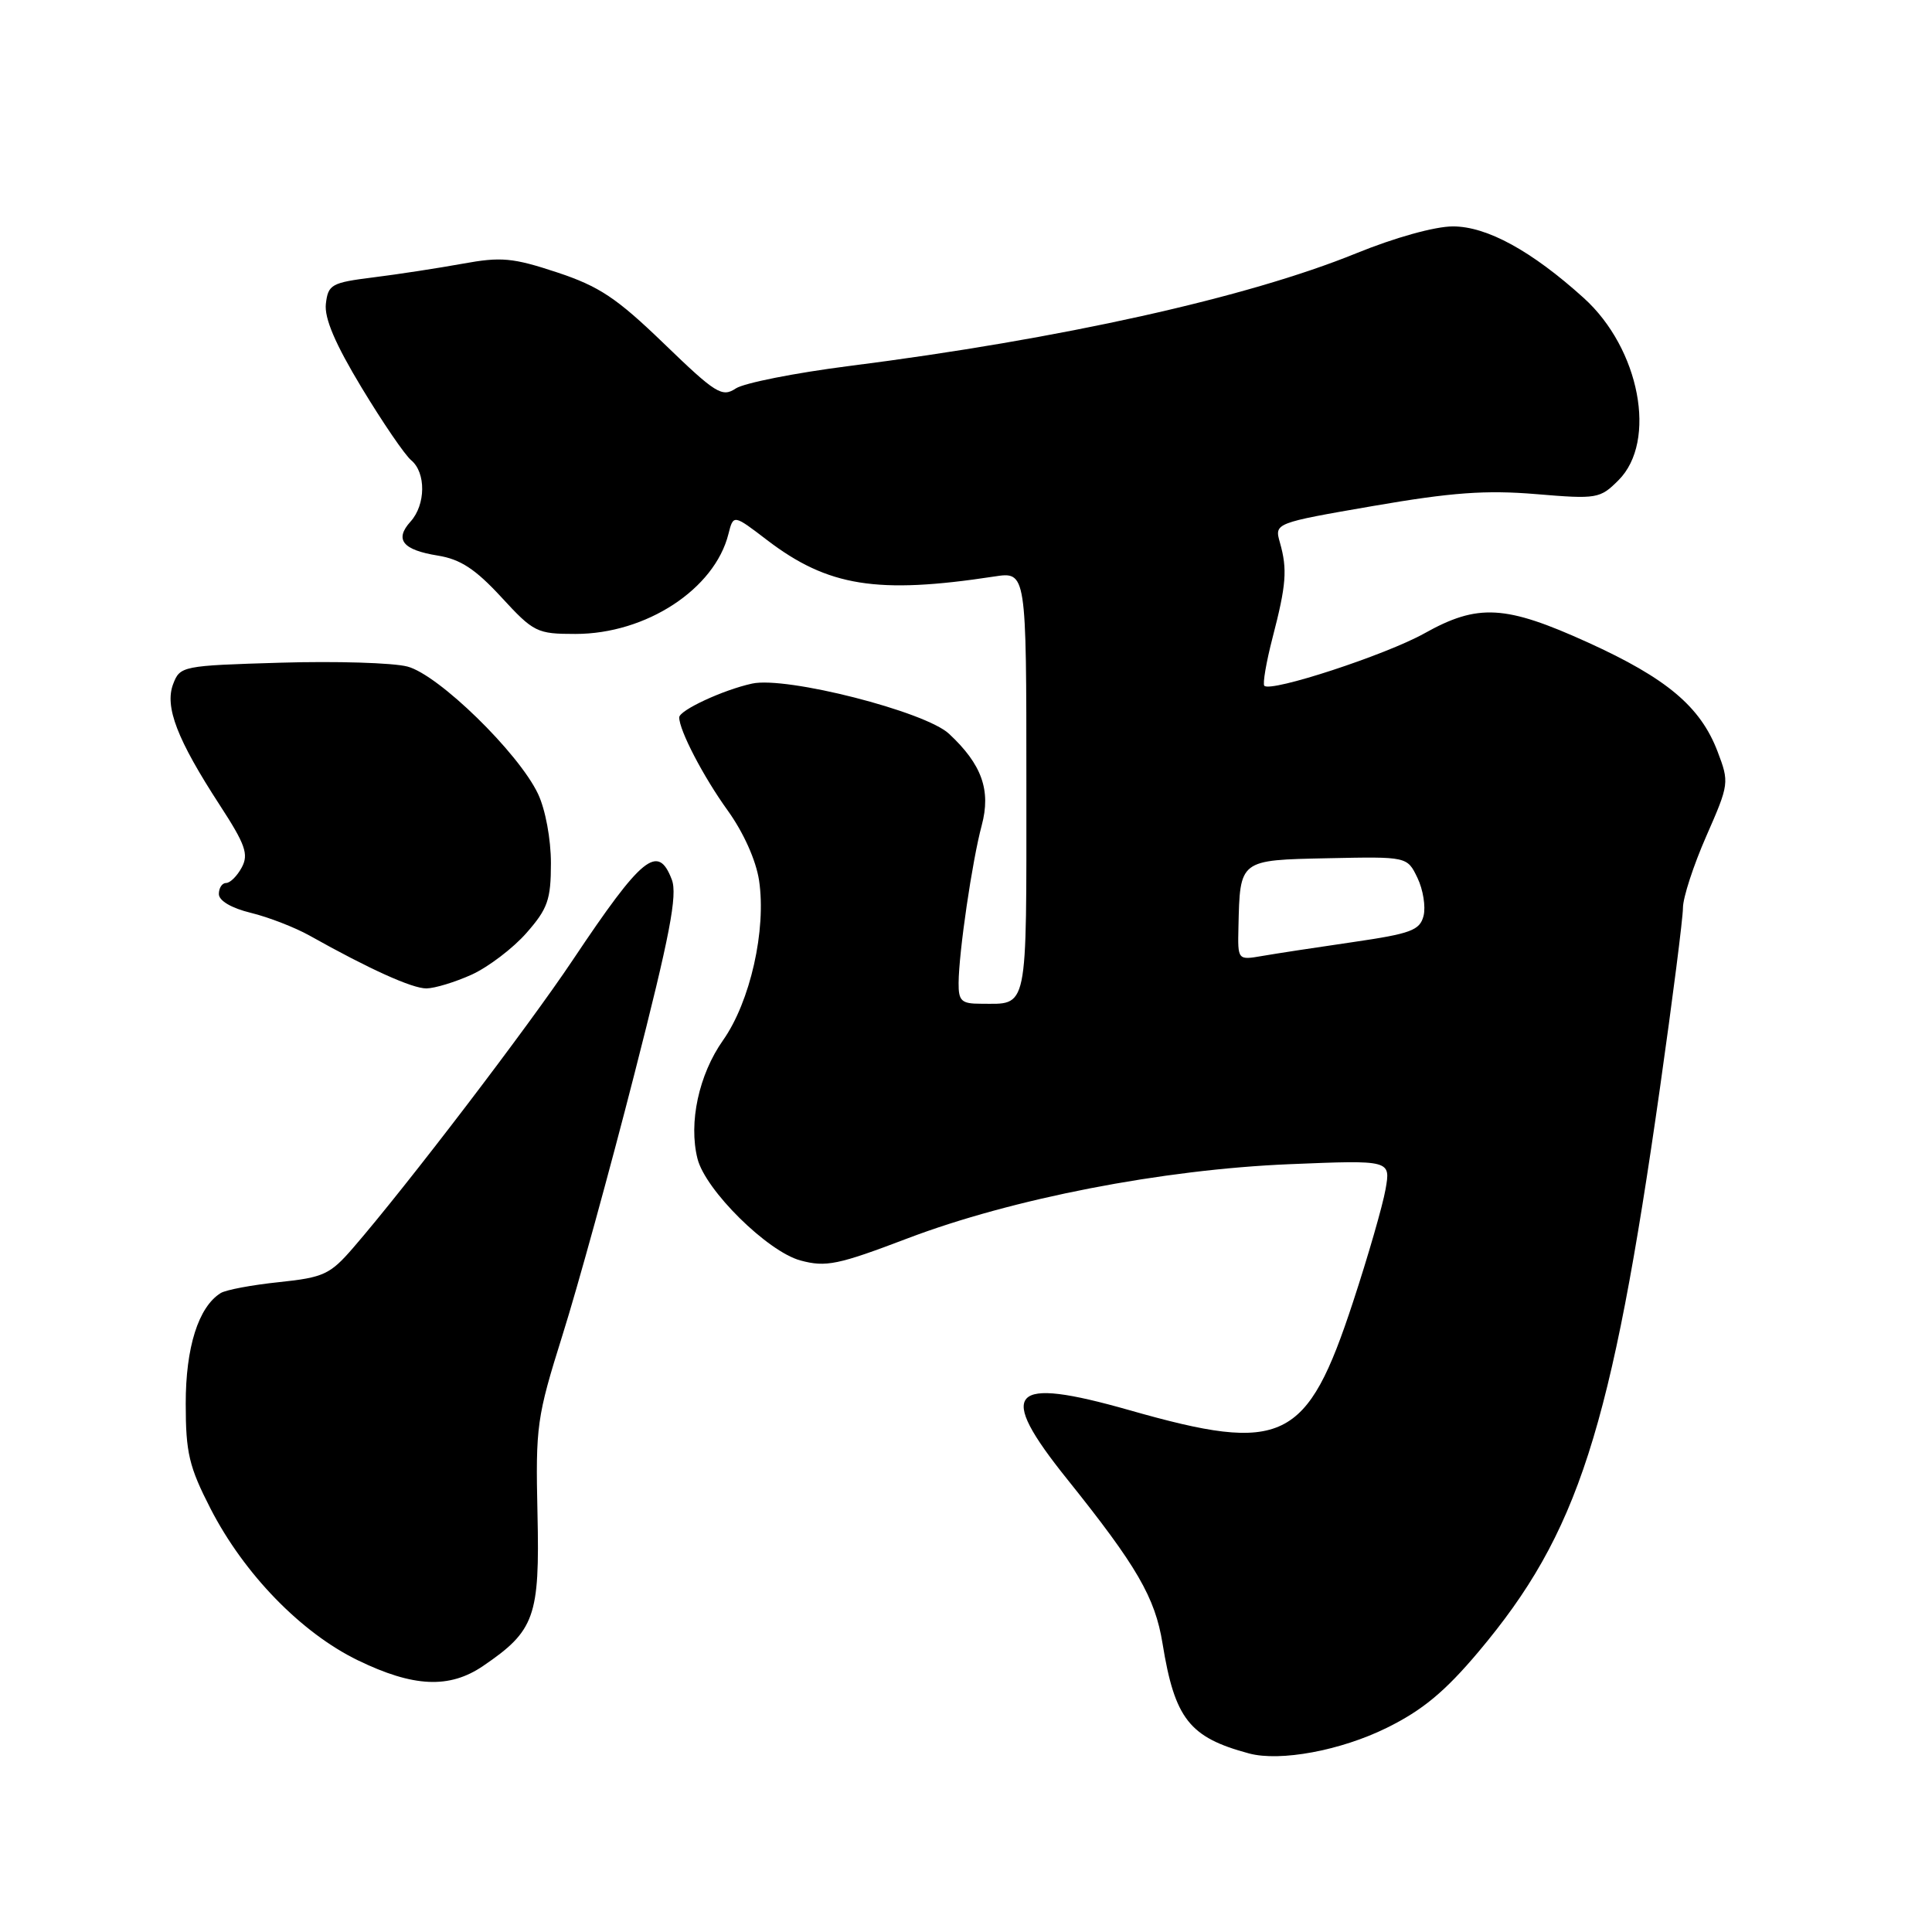 <?xml version="1.0" encoding="UTF-8" standalone="no"?>
<!DOCTYPE svg PUBLIC "-//W3C//DTD SVG 1.1//EN" "http://www.w3.org/Graphics/SVG/1.1/DTD/svg11.dtd" >
<svg xmlns="http://www.w3.org/2000/svg" xmlns:xlink="http://www.w3.org/1999/xlink" version="1.1" viewBox="0 0 256 256">
 <g >
 <path fill="currentColor"
d=" M 183.75 228.95 C 188.48 226.62 191.45 224.16 195.90 218.88 C 209.12 203.17 213.50 189.56 219.96 144.12 C 221.63 132.36 223.00 121.64 223.00 120.29 C 223.00 118.94 224.39 114.67 226.09 110.80 C 229.13 103.87 229.15 103.69 227.58 99.56 C 225.31 93.63 220.86 89.88 210.41 85.13 C 199.46 80.16 195.84 79.95 188.73 83.93 C 183.62 86.78 168.42 91.76 167.53 90.87 C 167.29 90.62 167.78 87.74 168.63 84.46 C 170.44 77.50 170.60 75.44 169.60 71.91 C 168.86 69.31 168.86 69.31 181.98 67.04 C 192.33 65.25 196.88 64.92 203.51 65.47 C 211.62 66.15 212.01 66.08 214.46 63.63 C 219.62 58.47 217.28 46.19 209.85 39.48 C 202.93 33.23 197.02 30.00 192.52 30.00 C 190.13 30.00 184.79 31.49 179.69 33.57 C 165.27 39.44 140.59 44.93 112.50 48.50 C 105.35 49.41 98.60 50.75 97.50 51.47 C 95.68 52.68 94.84 52.16 88.00 45.55 C 81.71 39.48 79.42 37.95 73.81 36.09 C 67.94 34.15 66.41 34.01 61.31 34.94 C 58.11 35.52 52.80 36.34 49.50 36.75 C 43.92 37.45 43.48 37.69 43.18 40.25 C 42.96 42.16 44.41 45.56 47.92 51.37 C 50.70 55.97 53.65 60.30 54.49 60.99 C 56.46 62.63 56.42 66.88 54.40 69.11 C 52.24 71.50 53.35 72.87 58.02 73.62 C 61.00 74.10 62.99 75.40 66.42 79.12 C 70.72 83.79 71.14 84.00 76.26 84.00 C 85.61 84.00 94.69 78.07 96.52 70.76 C 97.18 68.15 97.18 68.15 101.65 71.57 C 109.71 77.72 116.23 78.76 131.75 76.39 C 136.00 75.74 136.00 75.74 136.00 103.76 C 136.00 134.50 136.31 133.00 129.92 133.00 C 127.40 133.00 127.00 132.63 127.02 130.25 C 127.05 126.15 128.82 114.07 130.08 109.38 C 131.33 104.72 130.11 101.29 125.75 97.23 C 122.60 94.28 104.17 89.58 99.65 90.58 C 95.80 91.42 90.00 94.12 90.00 95.06 C 90.00 96.78 93.20 102.92 96.40 107.36 C 98.52 110.30 100.17 113.98 100.58 116.66 C 101.56 123.21 99.41 132.74 95.80 137.85 C 92.60 142.39 91.22 148.76 92.42 153.53 C 93.47 157.71 101.70 165.84 106.07 167.02 C 109.45 167.93 111.03 167.60 120.26 164.09 C 134.13 158.82 153.99 154.96 170.89 154.26 C 184.28 153.71 184.28 153.71 183.59 157.60 C 183.21 159.75 181.28 166.45 179.29 172.50 C 173.17 191.14 170.04 192.66 149.67 186.86 C 133.71 182.32 131.97 184.24 141.41 196.00 C 150.65 207.53 153.05 211.66 154.04 217.76 C 155.66 227.76 157.60 230.22 165.50 232.34 C 169.62 233.45 177.65 231.96 183.75 228.95 Z  M 64.01 220.75 C 70.86 216.09 71.53 214.22 71.22 200.58 C 70.96 188.94 71.12 187.80 74.53 176.92 C 76.51 170.64 80.80 155.07 84.06 142.31 C 88.76 123.96 89.79 118.59 89.02 116.56 C 87.19 111.74 85.10 113.44 75.92 127.17 C 70.00 136.04 53.95 157.07 46.78 165.36 C 43.74 168.87 42.88 169.27 36.97 169.89 C 33.41 170.26 29.93 170.91 29.24 171.34 C 26.29 173.18 24.60 178.54 24.61 186.00 C 24.61 192.51 25.05 194.35 27.90 199.91 C 32.35 208.57 39.91 216.35 47.42 220.00 C 54.78 223.57 59.55 223.79 64.01 220.75 Z  M 62.51 129.14 C 64.71 128.13 67.98 125.65 69.76 123.62 C 72.58 120.41 73.00 119.21 73.00 114.37 C 73.00 111.18 72.27 107.26 71.29 105.19 C 68.70 99.73 58.08 89.38 53.98 88.32 C 52.06 87.82 44.51 87.59 37.19 87.81 C 24.15 88.20 23.85 88.25 22.94 90.65 C 21.80 93.66 23.47 97.99 29.12 106.68 C 32.51 111.89 32.97 113.19 32.04 114.93 C 31.43 116.07 30.50 117.00 29.96 117.00 C 29.43 117.00 29.00 117.66 29.00 118.46 C 29.00 119.35 30.66 120.33 33.25 120.96 C 35.59 121.53 39.08 122.89 41.00 123.96 C 48.95 128.42 54.62 130.98 56.50 130.97 C 57.60 130.96 60.30 130.14 62.51 129.14 Z  M 164.10 122.86 C 164.31 113.86 164.16 113.97 175.98 113.72 C 186.46 113.50 186.46 113.50 187.82 116.32 C 188.57 117.88 188.93 120.14 188.63 121.35 C 188.14 123.27 186.97 123.71 179.29 124.83 C 174.45 125.53 169.04 126.36 167.25 126.67 C 164.00 127.23 164.00 127.23 164.10 122.86 Z "/>
</g>
</svg>